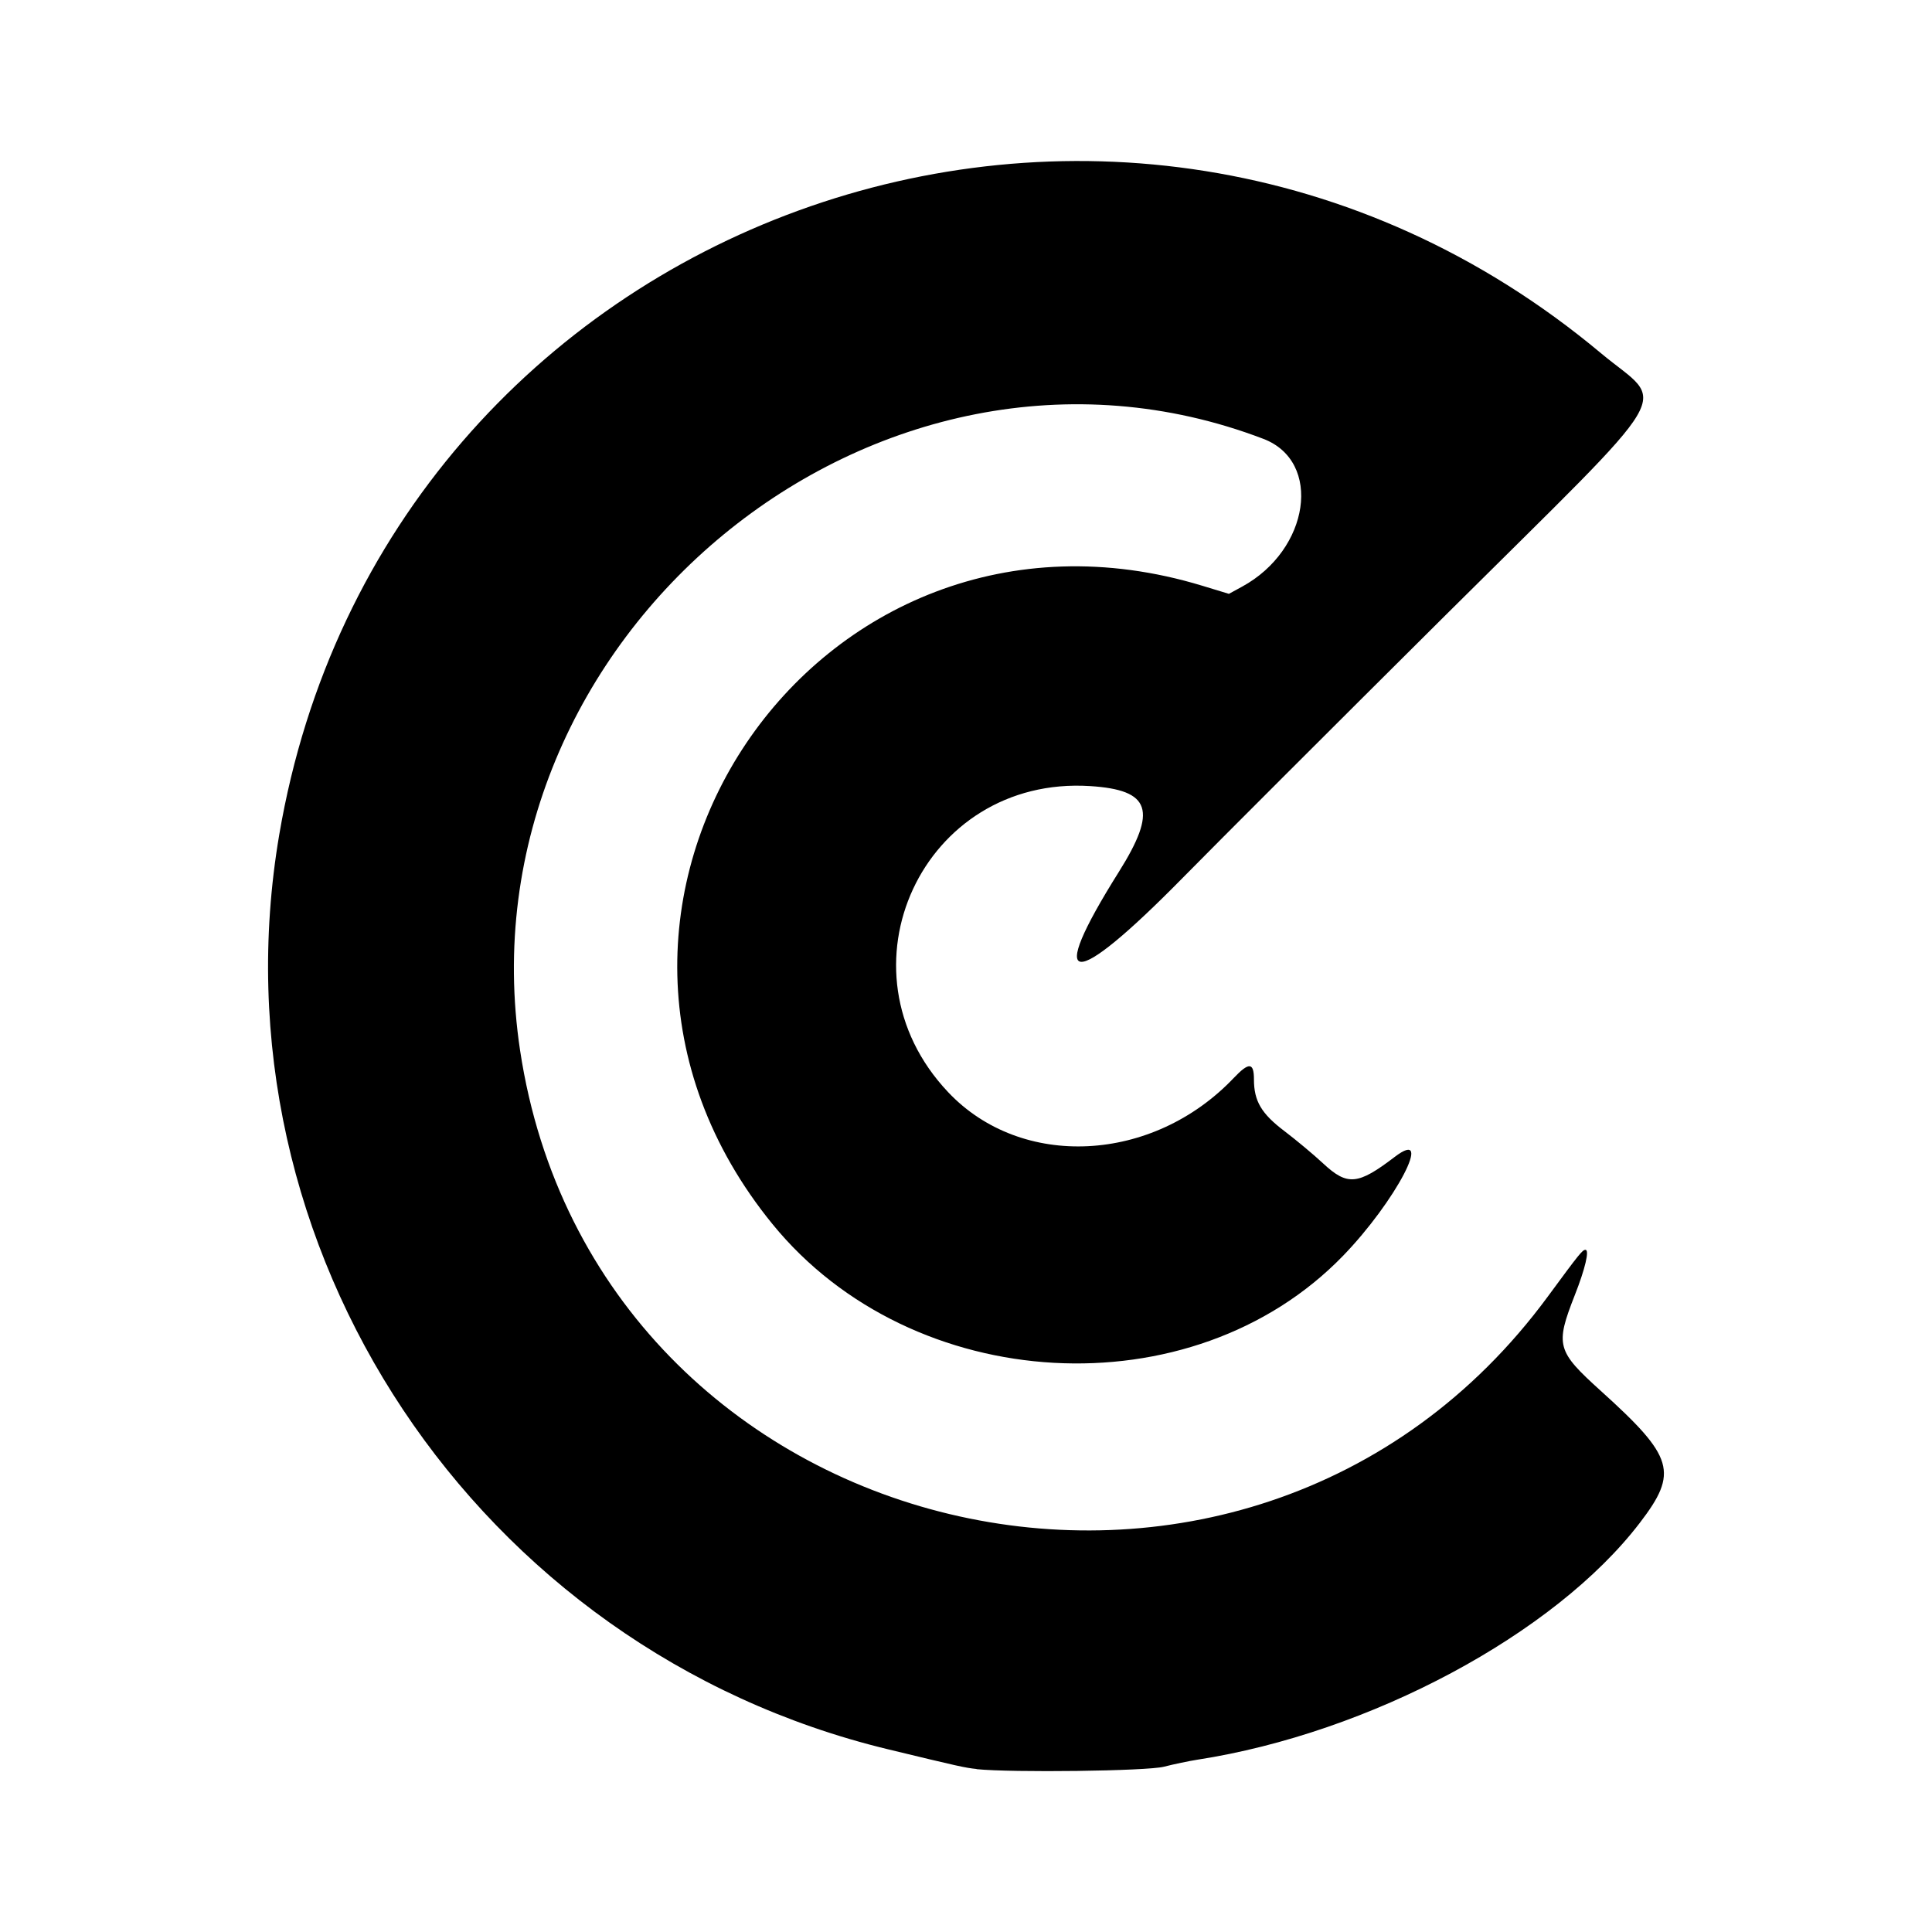 <?xml version="1.0" encoding="UTF-8"?>
<svg version="1.1" viewBox="0 0 24 24" xml:space="preserve" xmlns="http://www.w3.org/2000/svg"><path d="m12.131 21.975c-0.144-0.015-0.216-0.031-1.101-0.245-5.111-1.236-8.434-6.23-7.561-11.362 1.307-7.68 10.416-10.998 16.418-5.981 0.812 0.678 1.025 0.318-1.93 3.255-1.363 1.355-2.832 2.823-3.264 3.262-1.395 1.418-1.713 1.39-0.795-0.072 0.482-0.767 0.398-1.019-0.356-1.067-2.08-0.132-3.2 2.281-1.765 3.801 0.911 0.966 2.542 0.885 3.549-0.175 0.189-0.199 0.251-0.195 0.251 0.017 0 0.27 0.092 0.426 0.38 0.644 0.145 0.11 0.361 0.29 0.48 0.401 0.301 0.28 0.431 0.268 0.888-0.081 0.502-0.383 0.013 0.553-0.642 1.229-1.874 1.934-5.347 1.74-7.087-0.395-3.174-3.895 0.526-9.391 5.338-7.93l0.332 0.101 0.163-0.089c0.842-0.458 1.001-1.555 0.266-1.836-4.791-1.831-10.01 2.464-9.234 7.598 0.937 6.199 9.028 8.137 12.766 3.057 0.395-0.537 0.431-0.581 0.468-0.581 0.052 0-3e-3 0.235-0.132 0.562-0.245 0.625-0.226 0.694 0.324 1.191 0.909 0.821 0.965 1.01 0.483 1.639-1.058 1.382-3.356 2.611-5.498 2.942-0.103 0.016-0.289 0.055-0.414 0.087-0.212 0.054-1.884 0.075-2.327 0.03z"/></svg>

